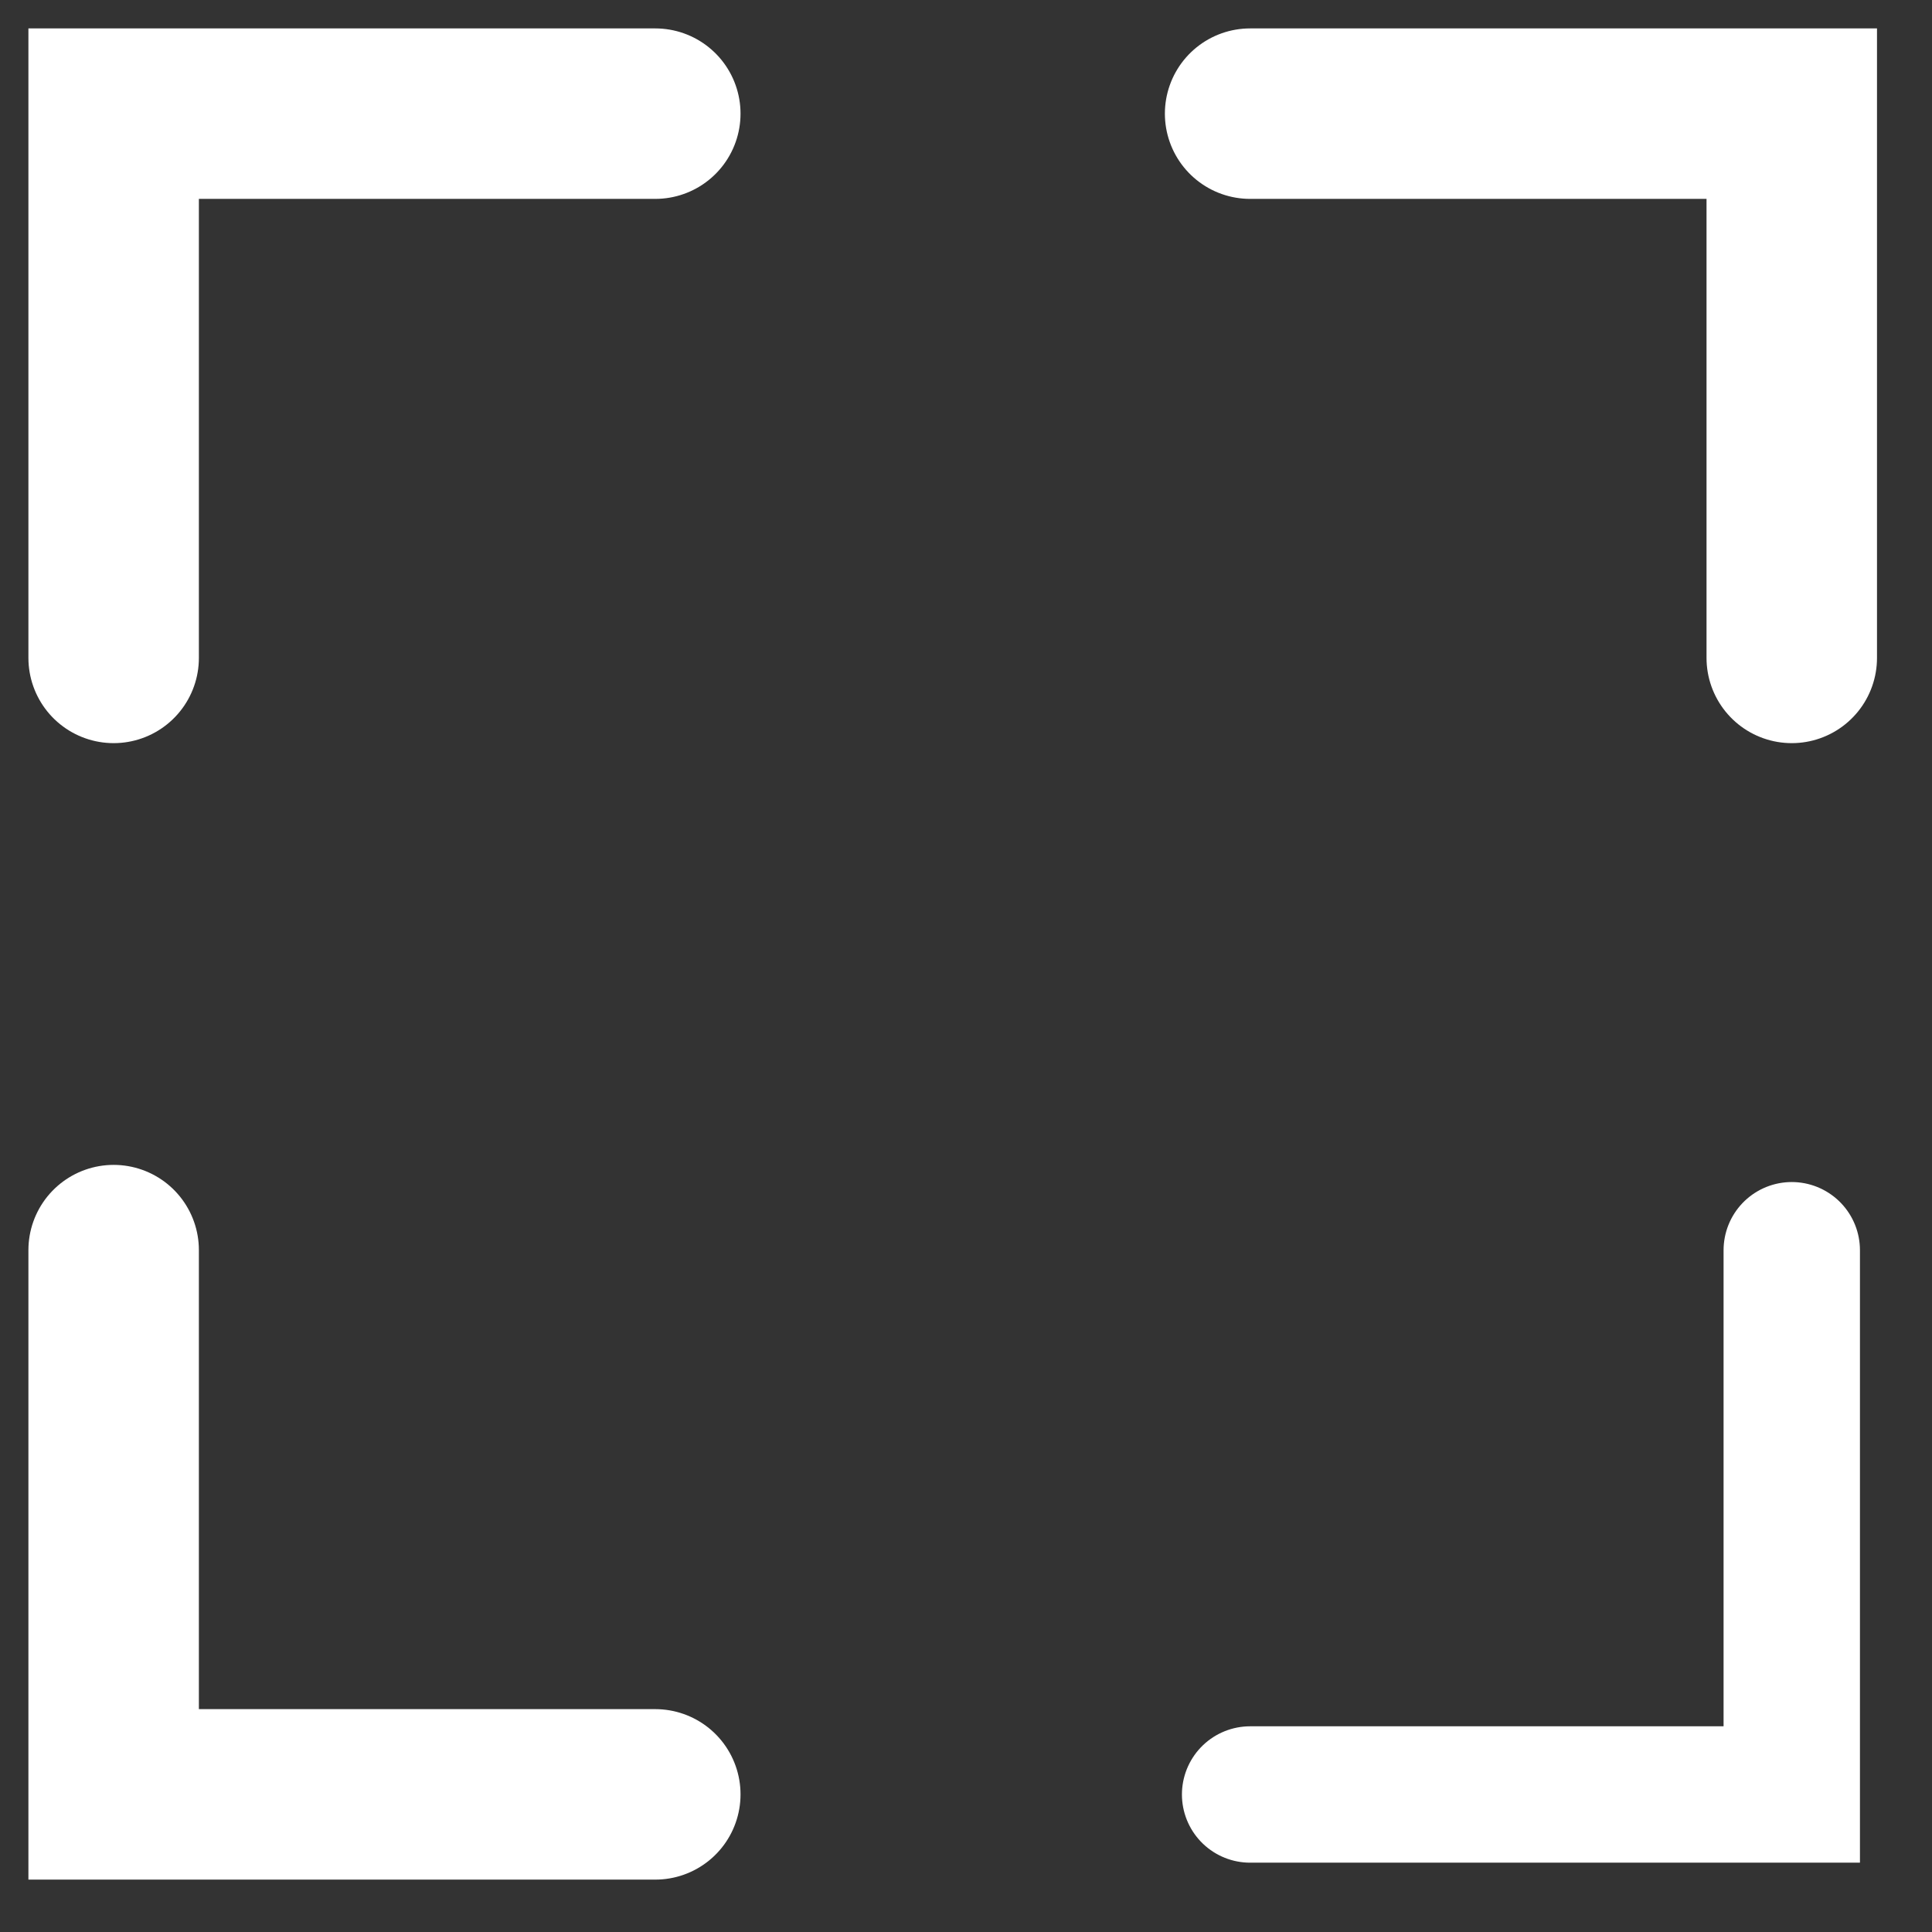 <?xml version="1.0" encoding="UTF-8" standalone="no"?>
<svg width="17px" height="17px" viewBox="0 0 17 17" version="1.1" xmlns="http://www.w3.org/2000/svg" xmlns:xlink="http://www.w3.org/1999/xlink" xmlns:sketch="http://www.bohemiancoding.com/sketch/ns">
    <rect x="0" y="0" width="17" height="17" fill="#333333" stroke="none"/>
    <!-- Generator: Sketch 3.3.3 (12081) - http://www.bohemiancoding.com/sketch -->
    <title>icon-scan-white</title>
    <desc>Created with Sketch.</desc>
    <defs></defs>
    <g id="design-5" stroke="none" stroke-width="1" fill="none" fill-rule="evenodd" sketch:type="MSPage">
        <g id="5-ScanNegativFooter" sketch:type="MSArtboardGroup" transform="translate(-145, -634)" stroke-linecap="round" stroke="#FFFFFF">
            <g id="footer" sketch:type="MSLayerGroup" transform="translate(123, 617)">
                <g id="button_ablage-+-button_scan" sketch:type="MSShapeGroup">
                    <g id="button_scan">
                        <g id="icon-scan-white" transform="translate(23, 18)">
                            <path d="M0,4.789 L2.22044605e-16,0 L4.766,0" id="Path-46" stroke-width="1.5"></path>
                            <path d="M14.766,4.789 L14.766,0 L10,0" id="Path-46-Copy" stroke-width="1.5"></path>
                            <path d="M10,14.789 L10,10 L14.766,10" id="Path-46-Copy-2" stroke-width="1.2" transform="translate(12.383, 12.395) scale(-1, -1) translate(-12.383, -12.395) "></path>
                            <path d="M0,10 L2.22044605e-16,14.789 L4.766,14.789" id="Path-46-Copy-3" stroke-width="1.5"></path>
                        </g>
                    </g>
                </g>
            </g>
        </g>
    </g>
</svg>